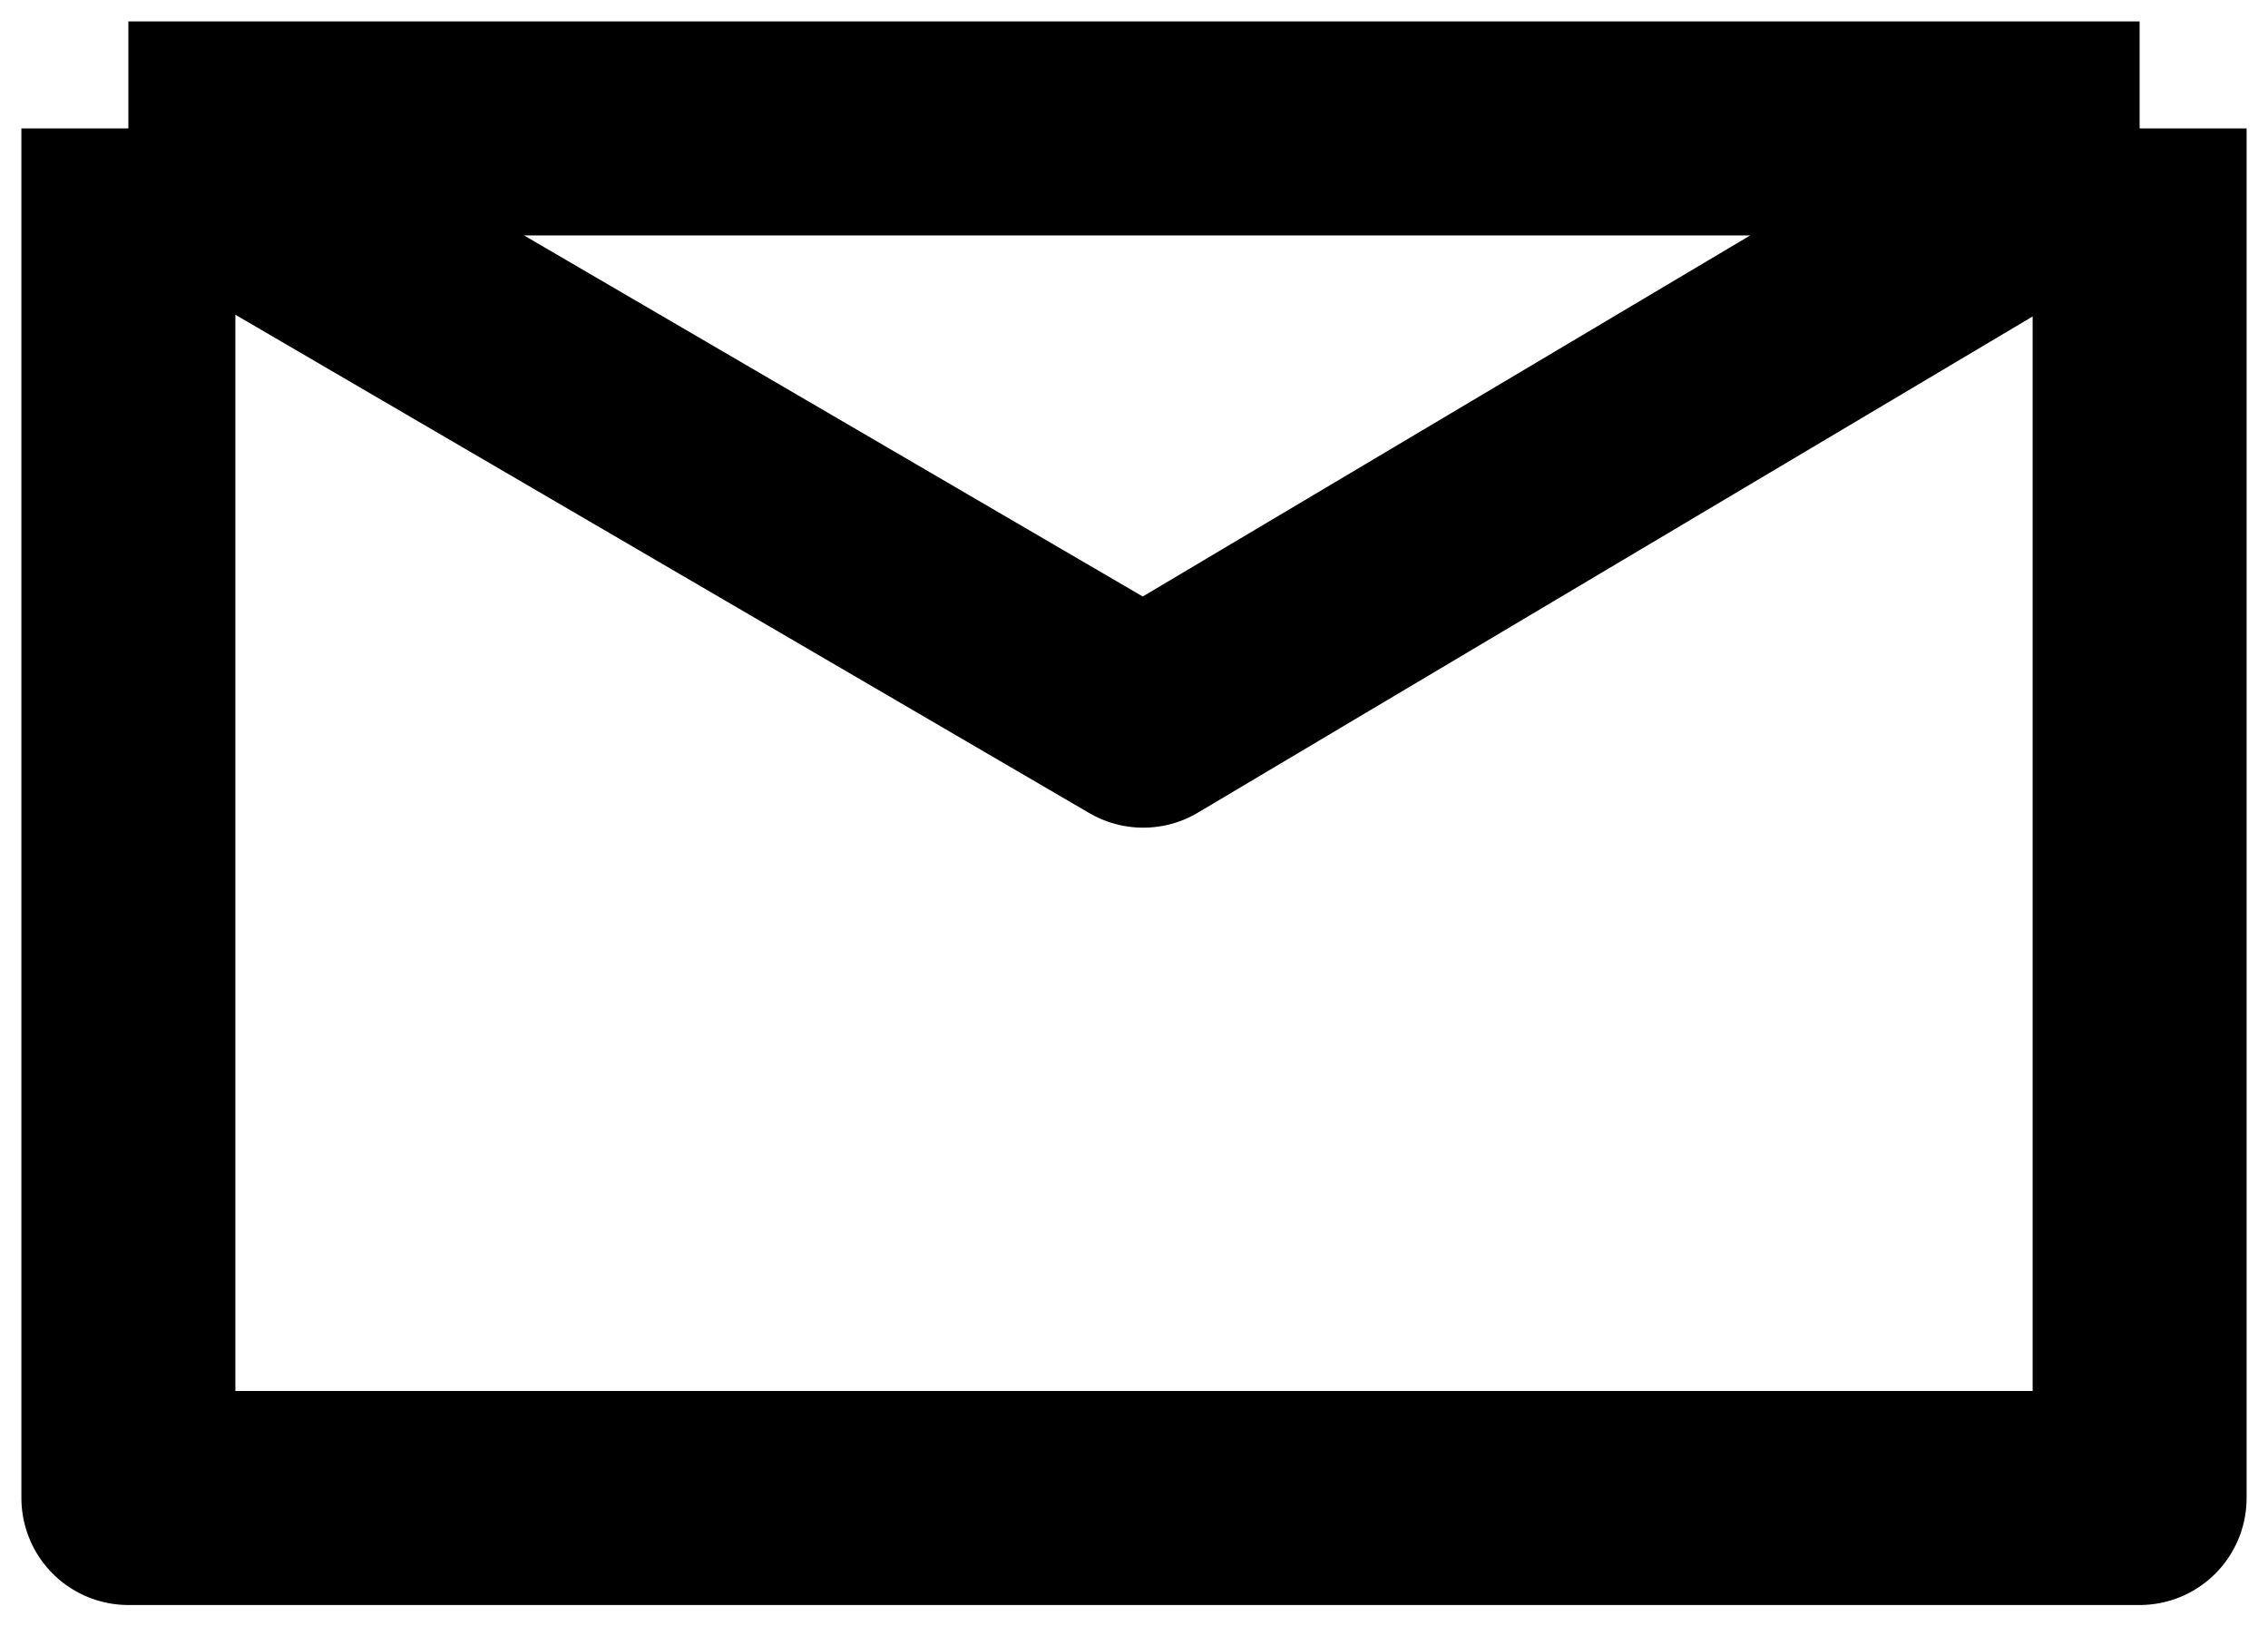<svg
						width="53"
						height="38"
						viewBox="0 0 53 38"
						fill="none"
						xmlns="http://www.w3.org/2000/svg"
					>
						<path
							d="M3 3V35H50V3M3 3L26.716 16.838L50 3M3 3H50"
							stroke="black"
							stroke-width="5"
							stroke-linejoin="round"
						/>
					</svg>
